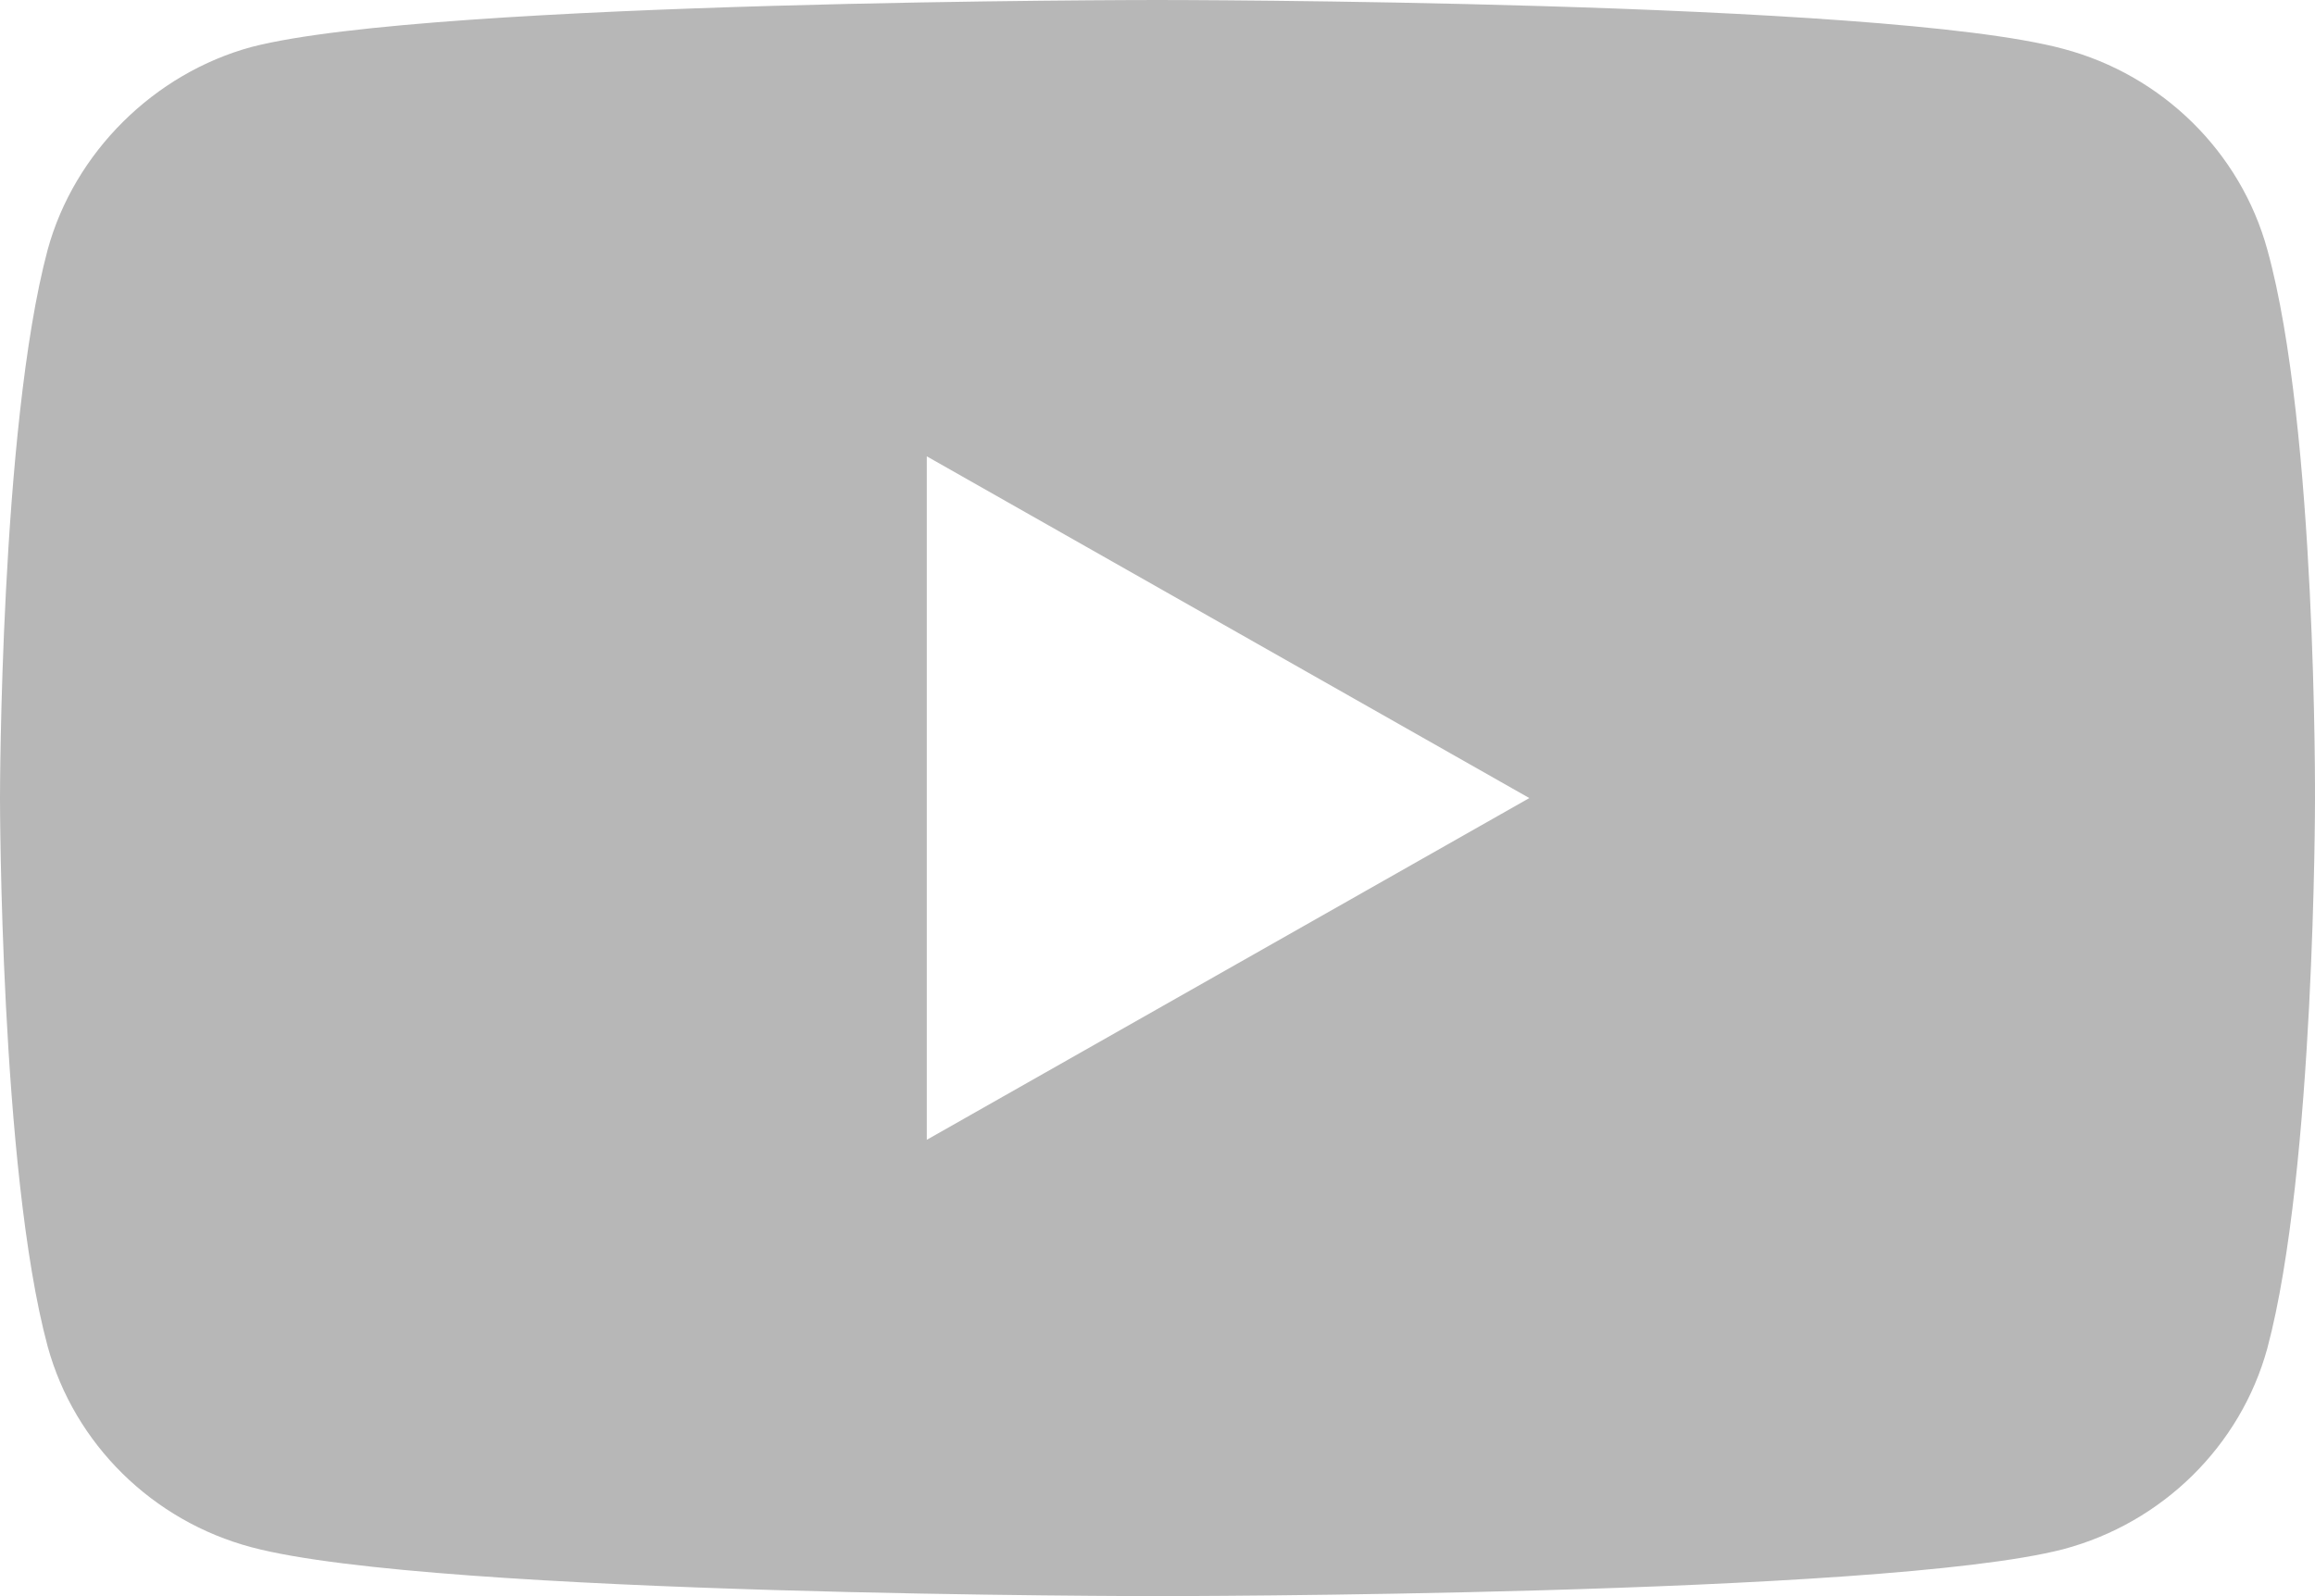<?xml version="1.0" encoding="UTF-8"?>
<svg width="29px" height="20px" viewBox="0 0 29 20" version="1.1" xmlns="http://www.w3.org/2000/svg" xmlns:xlink="http://www.w3.org/1999/xlink">
    <!-- Generator: Sketch 52.5 (67469) - http://www.bohemiancoding.com/sketch -->
    <title>YouTube</title>
    <desc>Created with Sketch.</desc>
    <g id="Main" stroke="none" stroke-width="1" fill="none" fill-rule="evenodd">
        <g id="000-Home" transform="translate(-1137, -4540)" fill="#B7B7B7" fill-rule="nonzero">
            <g id="Footer" transform="translate(0, 4325)">
                <g id="Social" transform="translate(1137, 215)">
                    <path d="M28.403,3.129 C29.024,5.365 29,10.024 29,10.024 C29,10.024 29,14.659 28.403,16.894 C28.068,18.118 27.089,19.082 25.847,19.412 C23.577,20 14.5,20 14.5,20 C14.5,20 5.446,20 3.153,19.388 C1.911,19.059 0.932,18.094 0.597,16.871 C0,14.659 0,10 0,10 C0,10 0,5.365 0.597,3.129 C0.932,1.906 1.935,0.918 3.153,0.588 C5.423,0 14.5,0 14.5,0 C14.5,0 23.577,0 25.847,0.612 C27.089,0.941 28.068,1.906 28.403,3.129 Z M19.158,10 L11.61,5.718 L11.61,14.282 L19.158,10 Z" id="YouTube"></path>
                </g>
            </g>
        </g>
    </g>
</svg>